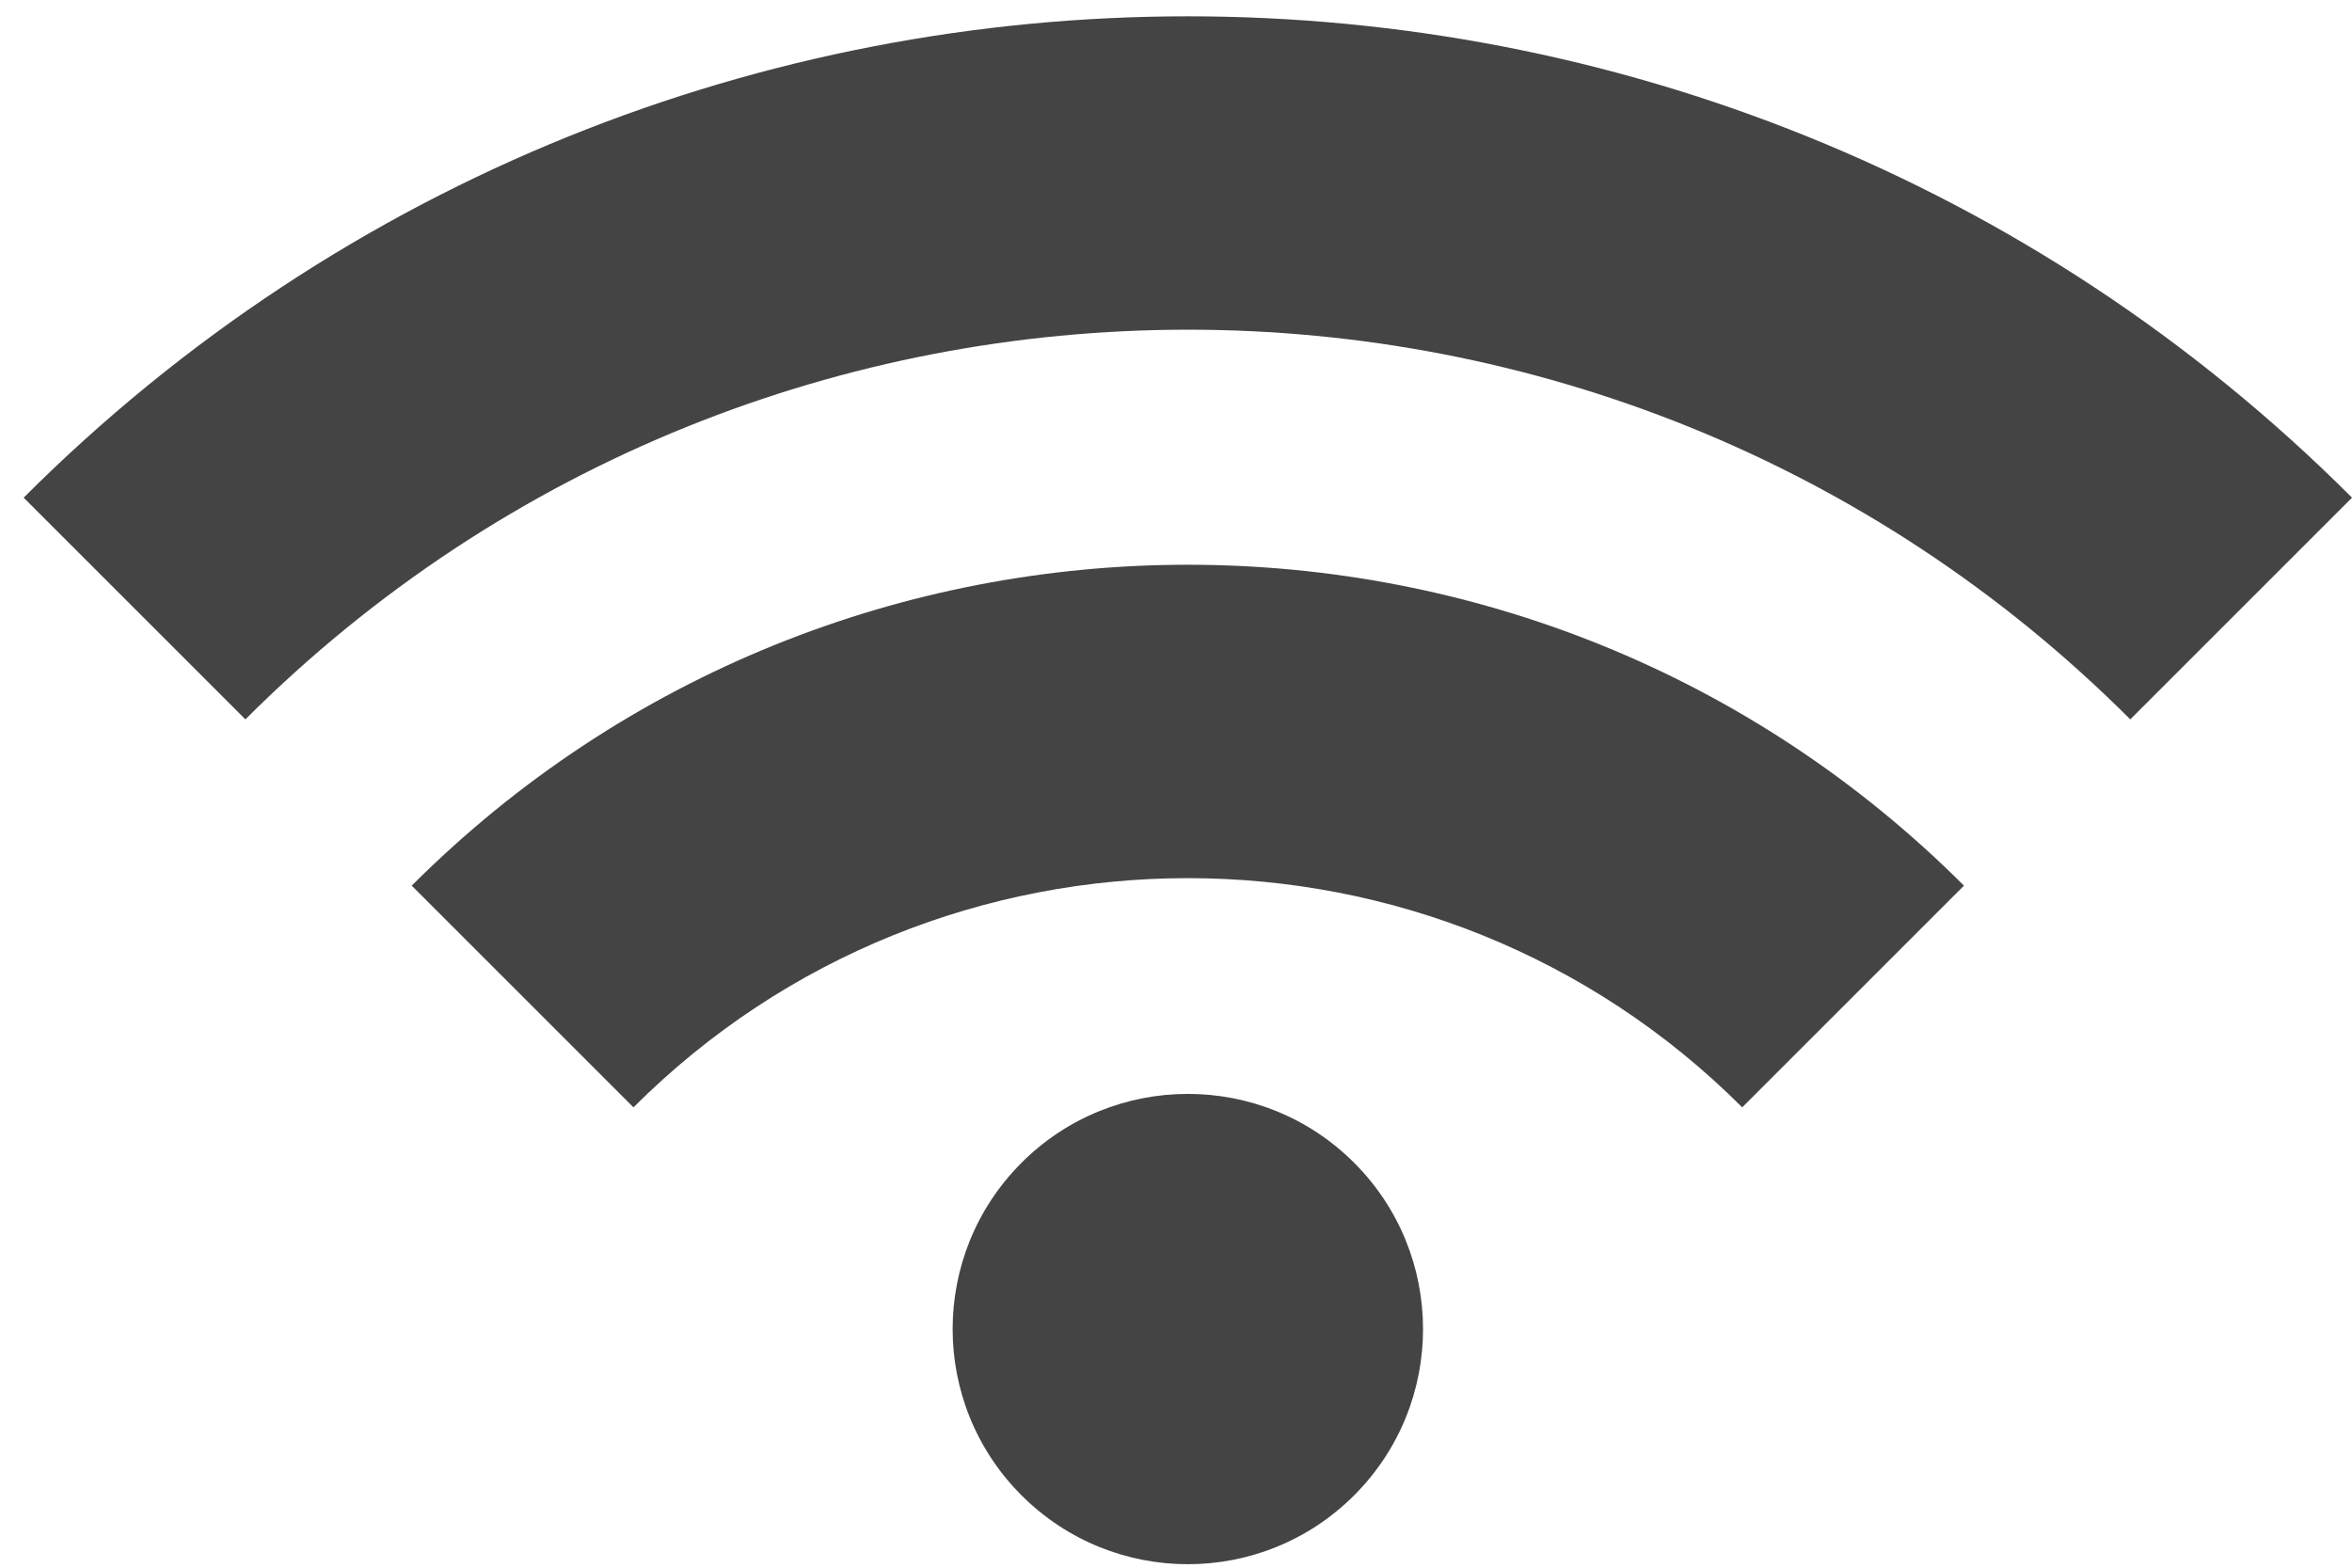 <?xml version="1.0" encoding="UTF-8" standalone="no"?>
<svg width="60px" height="40px" viewBox="0 0 60 40" version="1.1" xmlns="http://www.w3.org/2000/svg" xmlns:xlink="http://www.w3.org/1999/xlink" xmlns:sketch="http://www.bohemiancoding.com/sketch/ns">
    <!-- Generator: Sketch 3.4.4 (17249) - http://www.bohemiancoding.com/sketch -->
    <title>Group</title>
    <desc>Created with Sketch.</desc>
    <defs></defs>
    <g id="Page-1" stroke="none" stroke-width="1" fill="none" fill-rule="evenodd" sketch:type="MSPage">
        <g id="Desktop-HD" sketch:type="MSArtboardGroup" transform="translate(-302, -479)" fill="#444444">
            <g id="Group" sketch:type="MSLayerGroup" transform="translate(100, 462)">
                <g transform="translate(232.302, 29.698) rotate(-45) translate(-232.302, -29.698) translate(211.302, 8.698)" sketch:type="MSShapeGroup">
                    <ellipse id="Oval" cx="6" cy="36" rx="6" ry="6"></ellipse>
                    <path d="M42,42 L34,42 C34,23.252 18.748,8 0,8 L0,0 C23.158,0 42,18.841 42,42 L42,42 Z" id="Shape"></path>
                    <path d="M28,42 L20,42 C20,30.972 11.027,22 -1.42108547e-13,22 L-1.42108547e-13,14 C15.439,14 28,26.561 28,42 L28,42 Z" id="Shape"></path>
                </g>
            </g>
        </g>
    </g>
</svg>